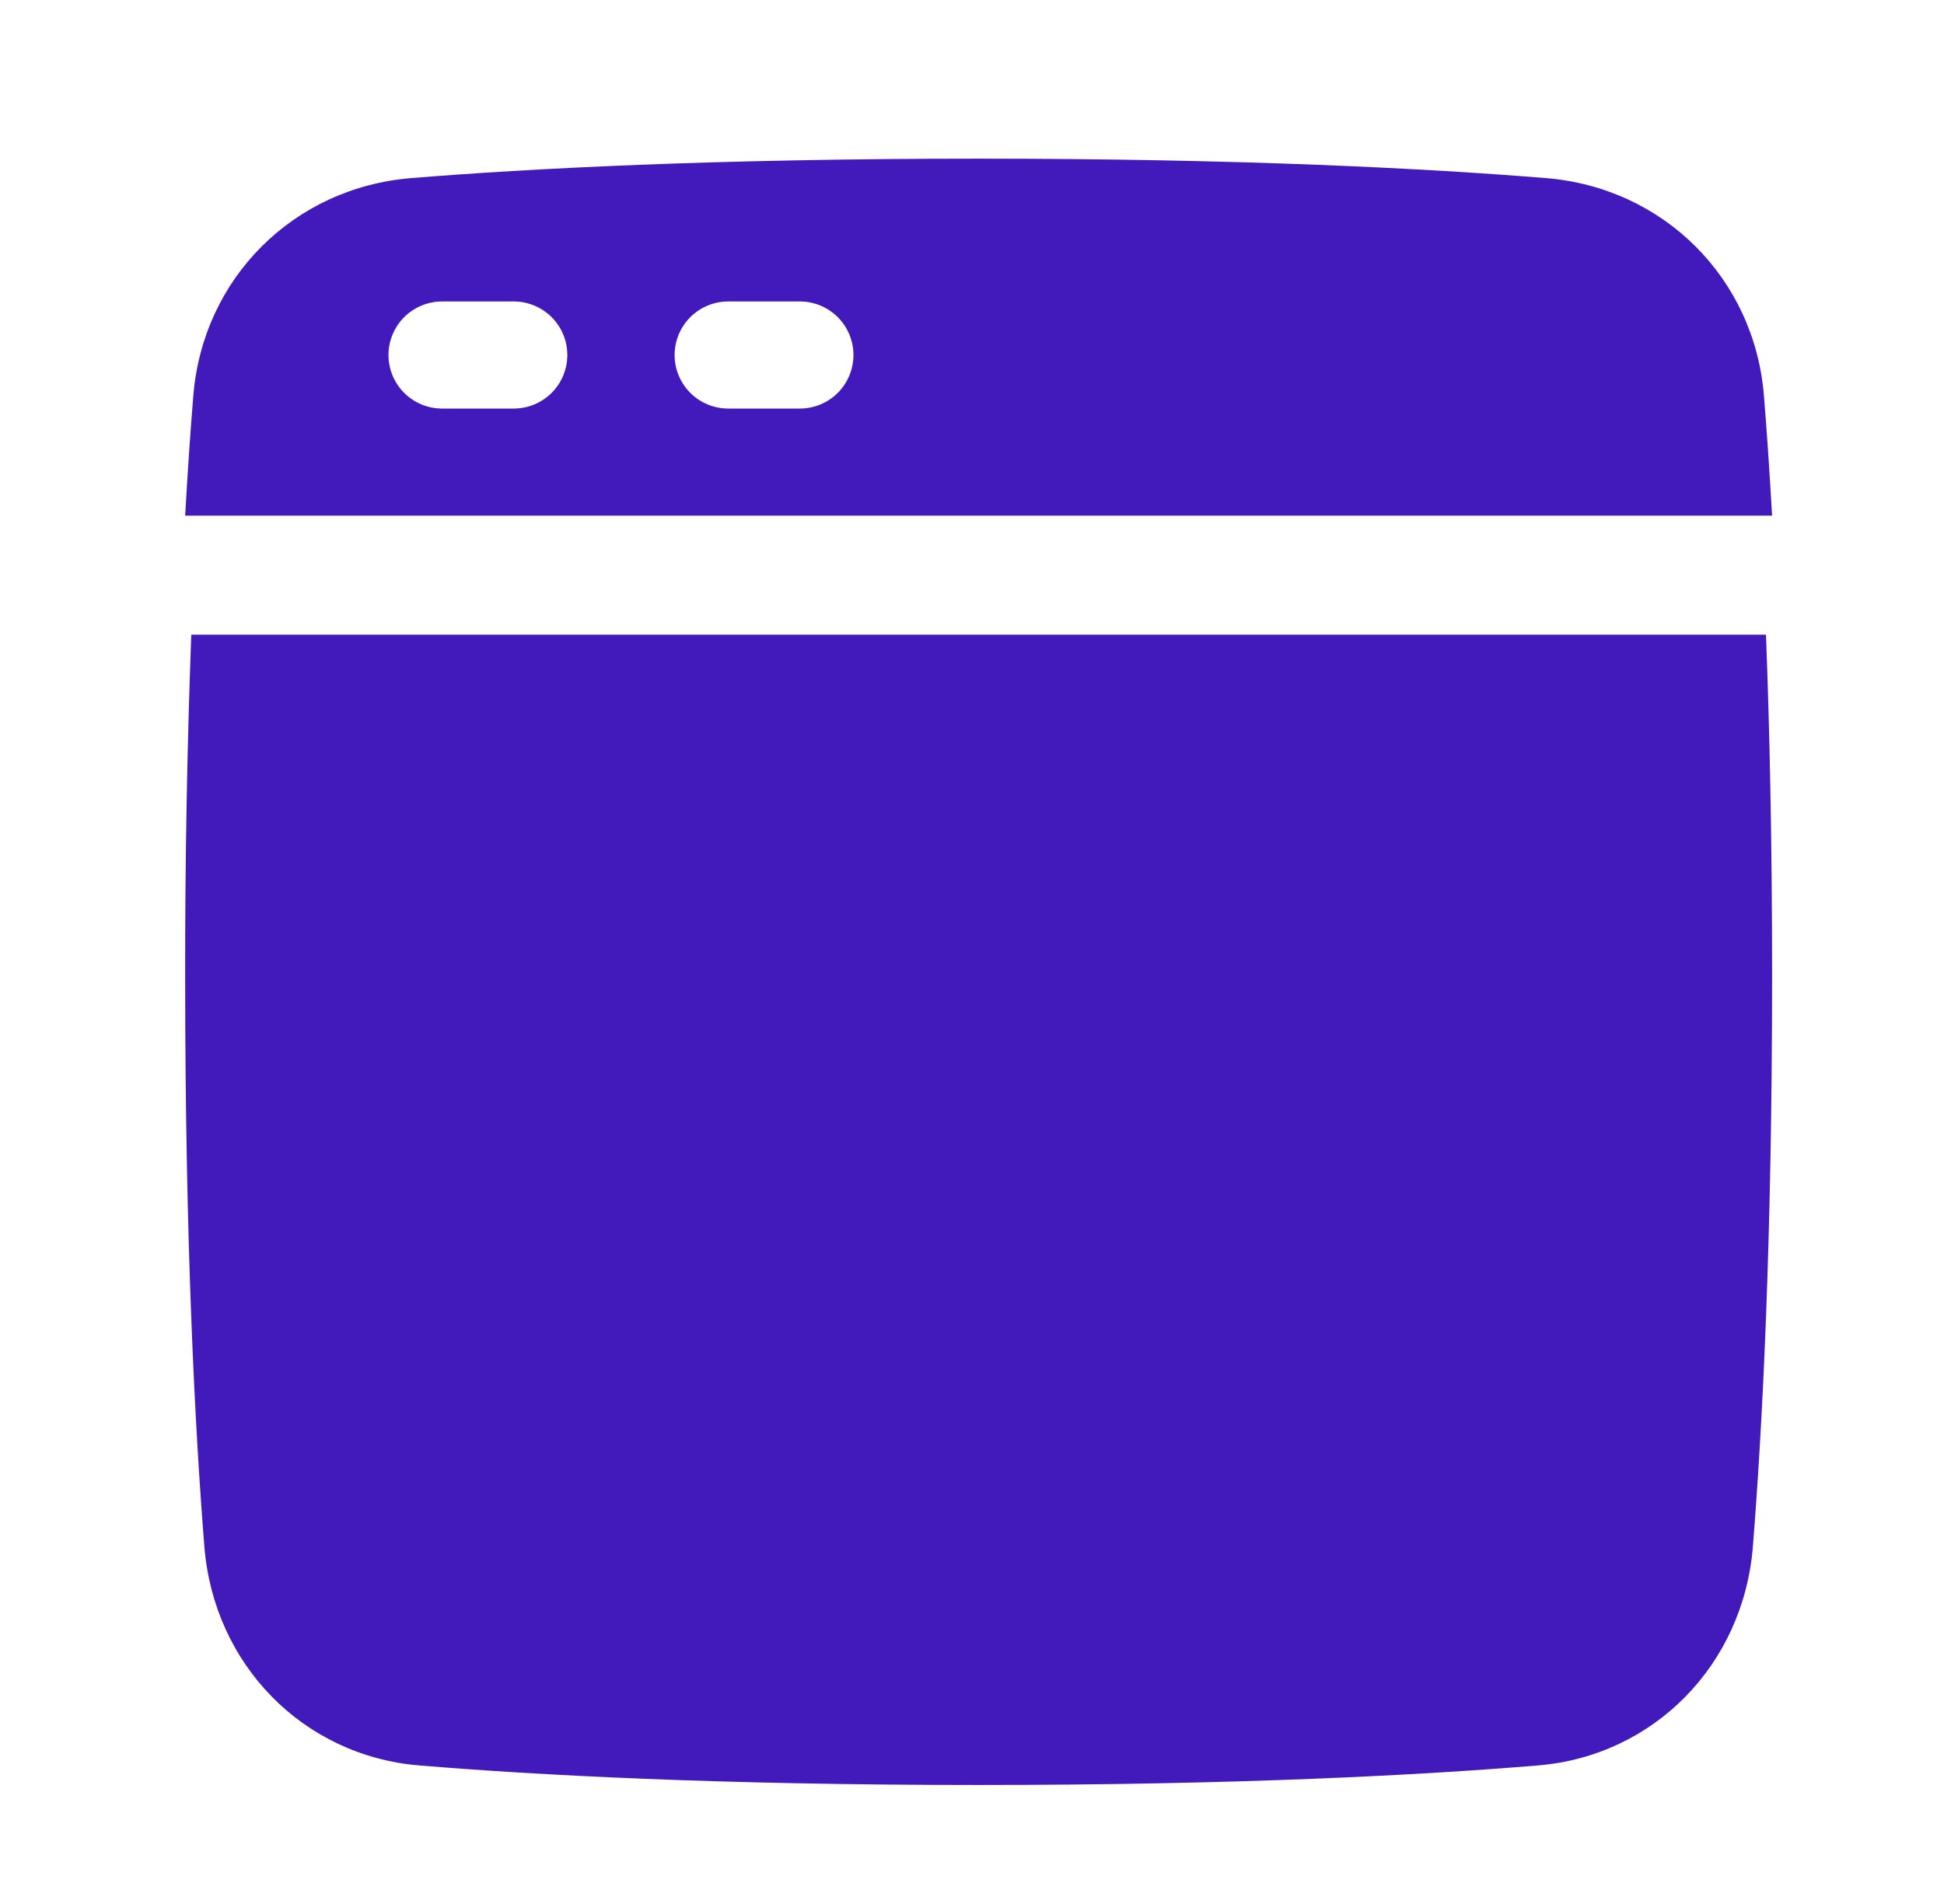 <svg width="49" height="48" viewBox="0 0 49 48" fill="none" xmlns="http://www.w3.org/2000/svg">
<path d="M10.566 44.507C13.473 44.748 18.088 45 24.667 45C31.246 45 35.861 44.748 38.768 44.507C41.691 44.265 43.946 41.966 44.183 38.986C44.42 36.022 44.667 31.317 44.667 24.609C44.667 21.247 44.605 18.389 44.513 16H4.821C4.715 18.869 4.664 21.739 4.667 24.609C4.667 31.317 4.914 36.022 5.151 38.986C5.388 41.966 7.643 44.265 10.566 44.507Z" fill="#421ABC"/>
<path fill-rule="evenodd" clip-rule="evenodd" d="M4.667 13C4.733 11.84 4.802 10.831 4.873 9.972C5.114 7.013 7.401 4.73 10.365 4.49C13.314 4.25 17.995 4 24.667 4C31.339 4 36.02 4.25 38.968 4.49C41.933 4.73 44.22 7.013 44.461 9.972C44.532 10.83 44.6 11.84 44.667 13H4.667ZM9.792 8.95C9.792 8.592 9.935 8.249 10.188 7.995C10.442 7.742 10.786 7.6 11.144 7.6H12.947C13.306 7.6 13.65 7.742 13.904 7.995C14.157 8.249 14.3 8.592 14.3 8.95C14.3 9.308 14.157 9.651 13.904 9.905C13.65 10.158 13.306 10.3 12.947 10.3H11.144C10.786 10.3 10.442 10.158 10.188 9.905C9.935 9.651 9.792 9.308 9.792 8.95ZM18.356 7.6C17.998 7.6 17.654 7.742 17.4 7.995C17.147 8.249 17.004 8.592 17.004 8.95C17.004 9.308 17.147 9.651 17.4 9.905C17.654 10.158 17.998 10.3 18.356 10.3H20.159C20.518 10.3 20.862 10.158 21.116 9.905C21.369 9.651 21.512 9.308 21.512 8.95C21.512 8.592 21.369 8.249 21.116 7.995C20.862 7.742 20.518 7.6 20.159 7.6H18.356Z" fill="#421ABC"/>
</svg>
